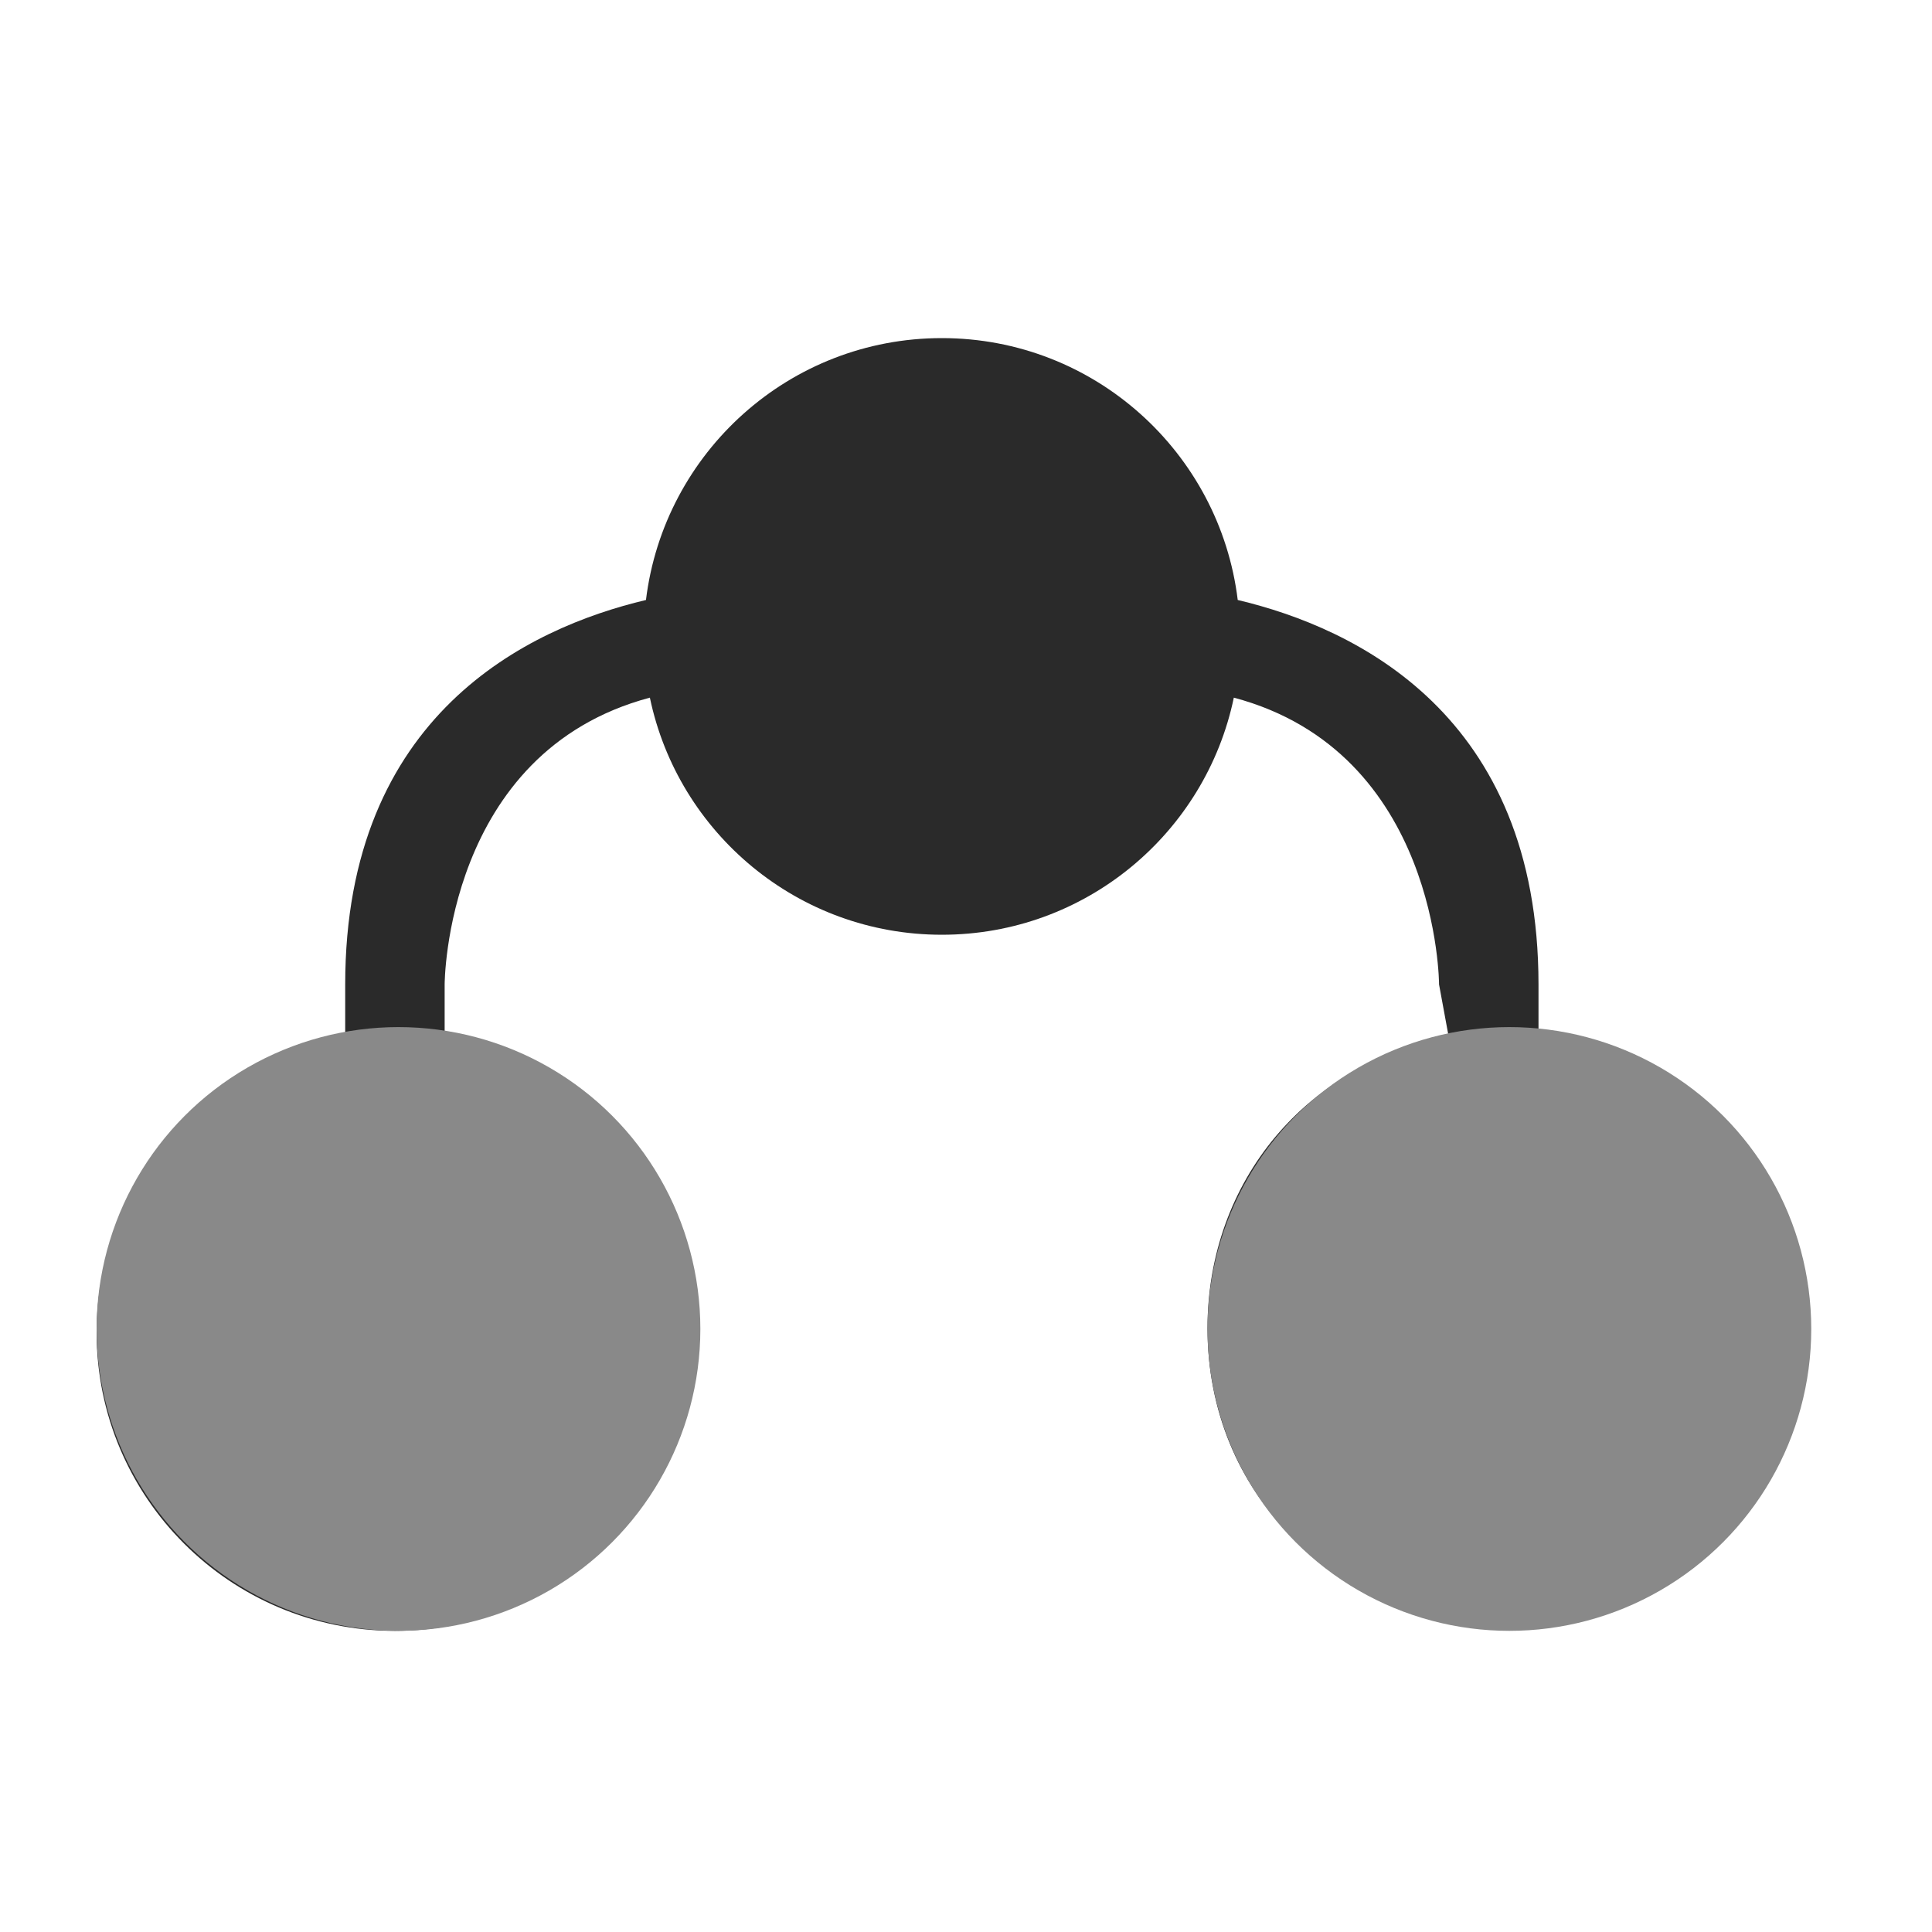 <svg width="40" height="40" viewBox="0 0 40 40" fill="none" xmlns="http://www.w3.org/2000/svg">
<path fill-rule="evenodd" clip-rule="evenodd" d="M31 33.5C27.589 33.5 25 30.911 25 27.5C25 24.441 27.081 21.991 30 21.5L29.794 20.382C29.794 20.382 29.791 15.574 25.545 14.444C24.96 17.247 22.477 19.353 19.5 19.353C16.523 19.353 14.04 17.247 13.455 14.444C9.209 15.574 9.206 20.382 9.206 20.382V21.505C12.126 21.996 14.353 24.529 14.353 27.588C14.353 31 11.587 33.765 8.176 33.765C4.765 33.765 2 31 2 27.588C2 24.529 4.227 21.995 7.147 21.504C7.147 21.132 7.147 20.757 7.147 20.382C7.147 14.794 10.936 13 13.374 12.422C13.747 9.368 16.345 7 19.5 7C22.655 7 25.253 9.368 25.626 12.422C28.064 13 31.853 14.795 31.853 20.382C31.853 20.758 31.853 21.133 31.853 21.505C34.773 21.995 37 24.529 37 27.588C37 31 34.411 33.5 31 33.5ZM4.059 27.588C4.059 29.862 5.902 31.706 8.176 31.706C10.45 31.706 12.294 29.862 12.294 27.588C12.294 25.314 10.45 23.471 8.176 23.471C5.902 23.471 4.059 25.315 4.059 27.588Z" fill="#2A2A2A"/>
<circle cx="6.25" cy="6.25" r="6.25" transform="matrix(1 0 0 -1 2 33.765)" fill="#898989"/>
<circle cx="6.25" cy="6.25" r="6.25" transform="matrix(1 0 0 -1 25 33.765)" fill="#898989"/>
</svg>
